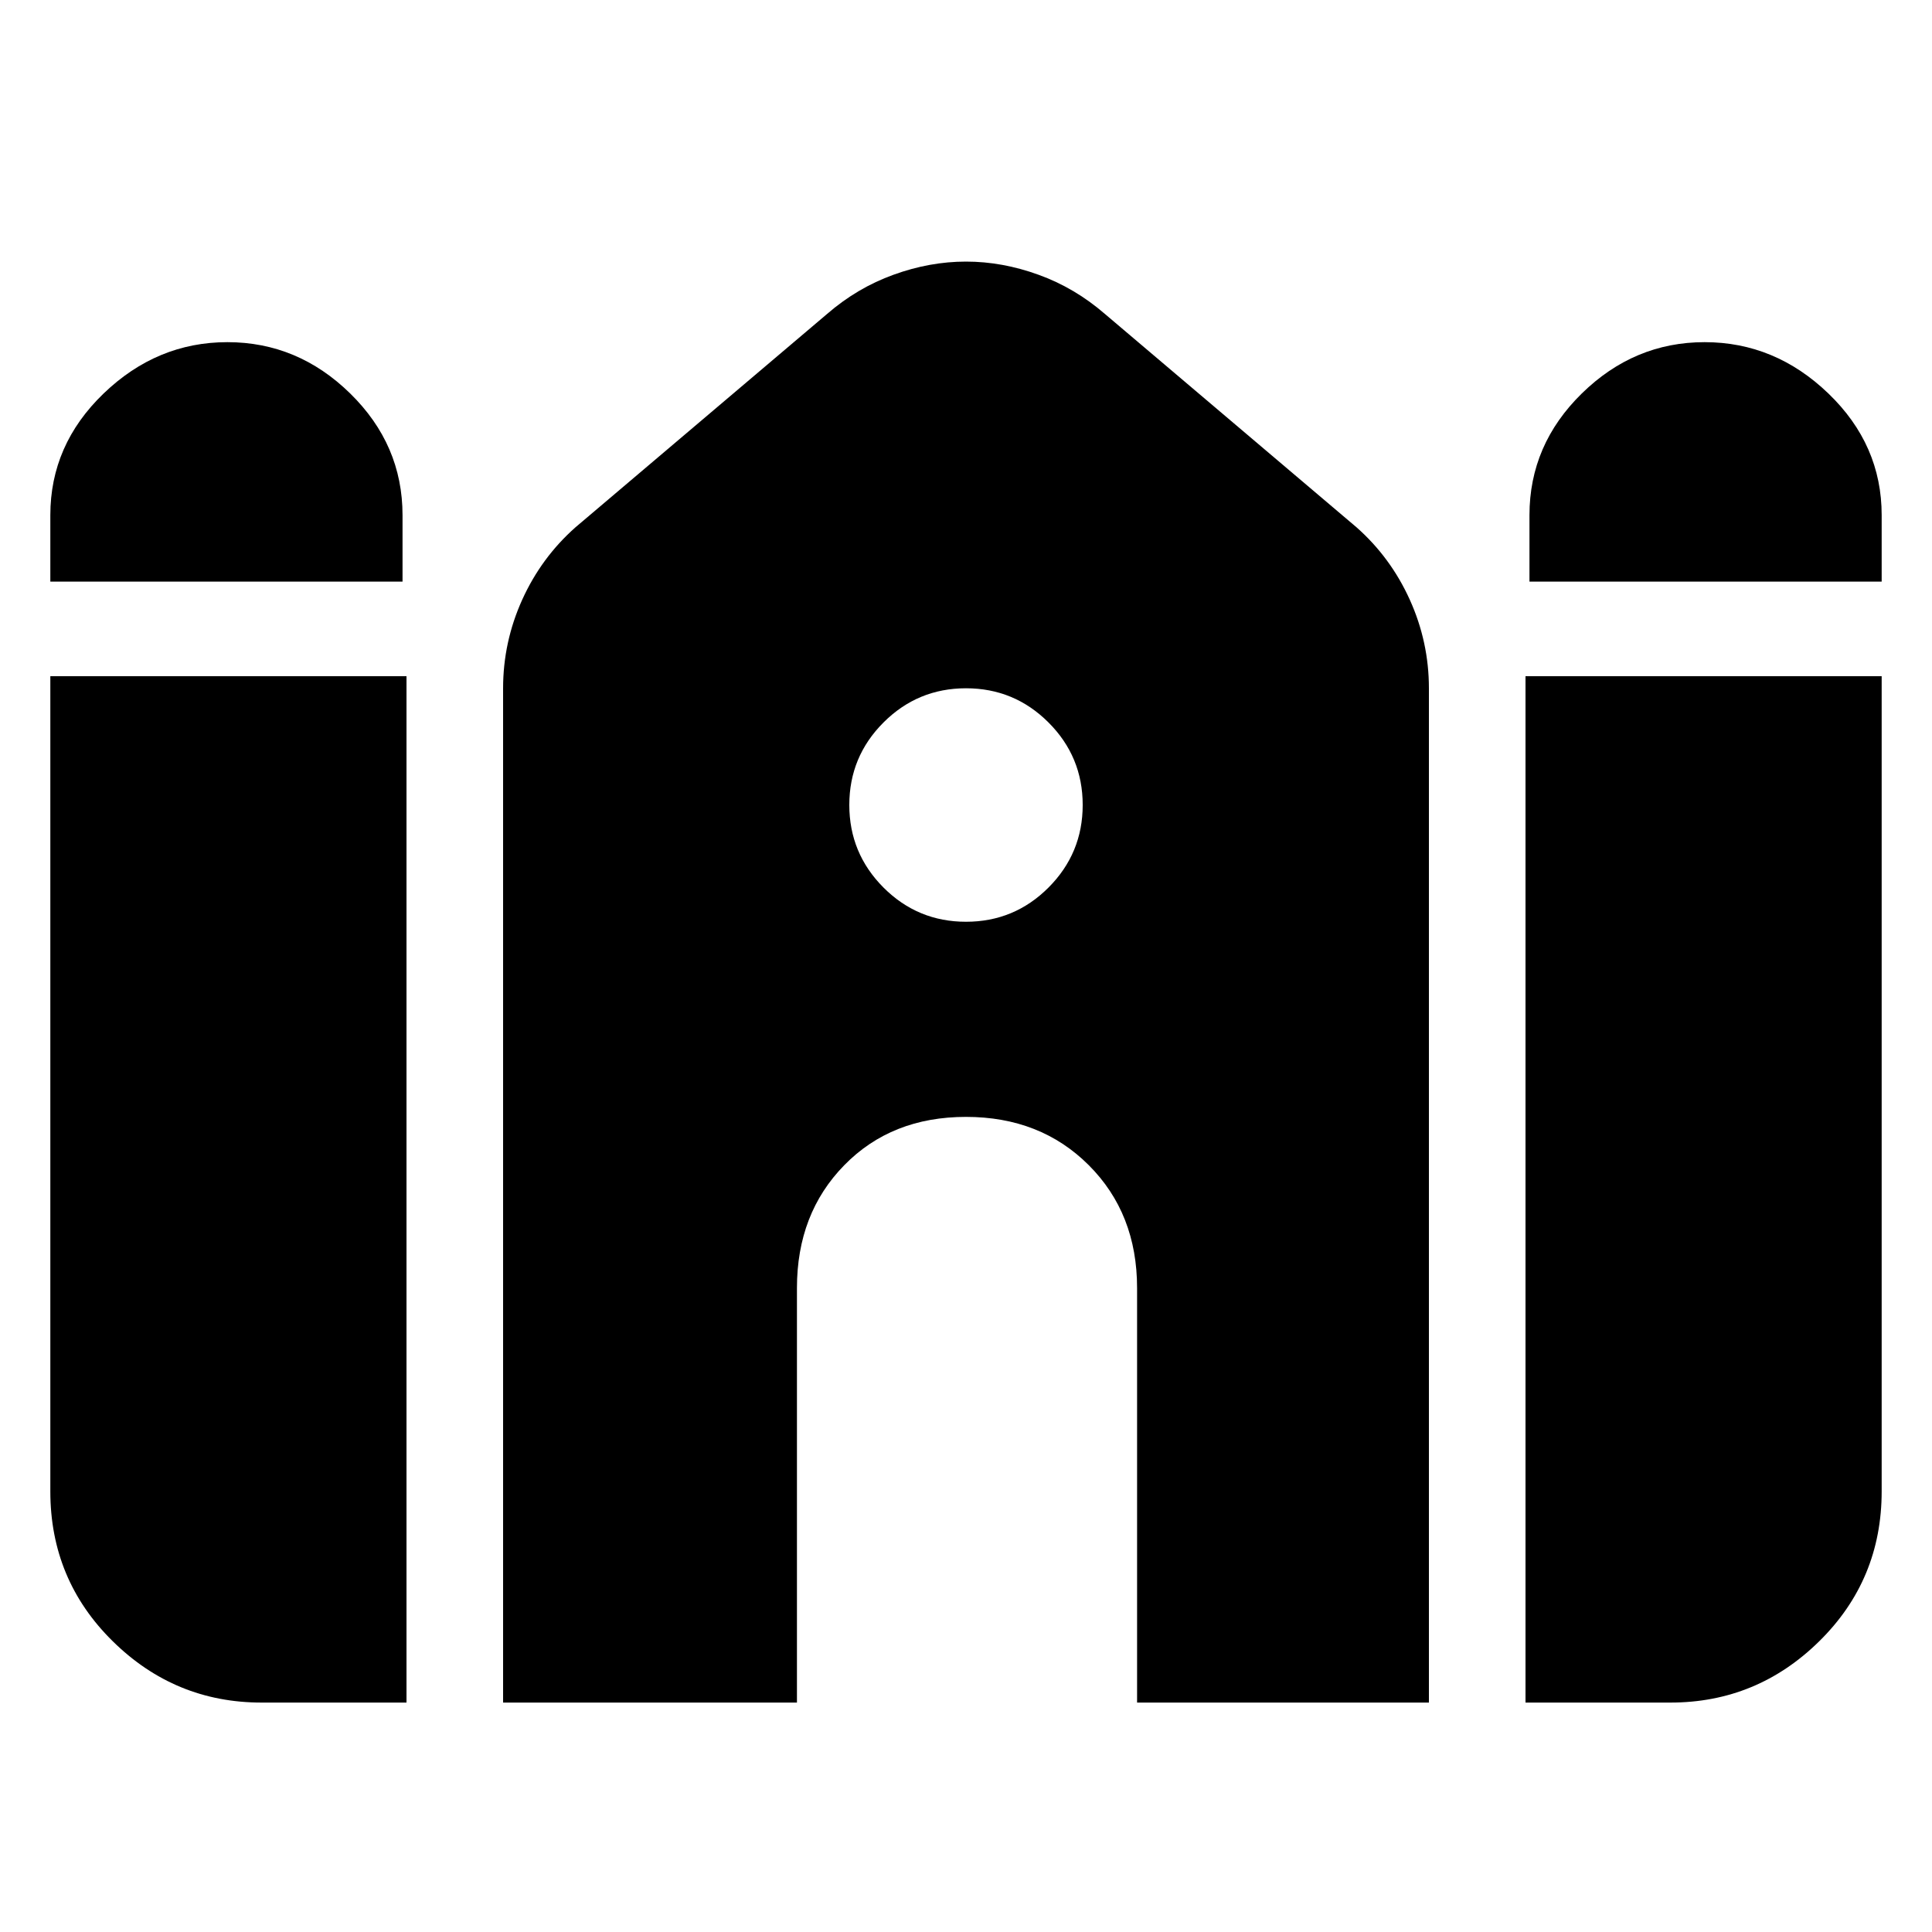 <svg xmlns="http://www.w3.org/2000/svg" height="20" width="20"><path d="M15.833 6.021V5.333Q15.833 4.604 16.375 4.073Q16.917 3.542 17.646 3.542Q18.375 3.542 18.927 4.073Q19.479 4.604 19.479 5.333V6.021ZM0.521 6.021V5.333Q0.521 4.604 1.073 4.073Q1.625 3.542 2.354 3.542Q3.083 3.542 3.625 4.073Q4.167 4.604 4.167 5.333V6.021ZM2.708 17.625Q1.812 17.625 1.167 16.99Q0.521 16.354 0.521 15.438V7H4.208V17.625ZM5.208 17.625V7.125Q5.208 6.646 5.406 6.208Q5.604 5.771 5.958 5.458L8.562 3.25Q8.875 2.979 9.25 2.844Q9.625 2.708 10 2.708Q10.375 2.708 10.75 2.844Q11.125 2.979 11.438 3.25L14.042 5.458Q14.396 5.771 14.594 6.208Q14.792 6.646 14.792 7.125V17.625H11.771V13.333Q11.771 12.562 11.271 12.062Q10.771 11.562 10 11.562Q9.229 11.562 8.74 12.062Q8.25 12.562 8.25 13.333V17.625ZM15.792 17.625V7H19.479V15.438Q19.479 16.354 18.833 16.99Q18.188 17.625 17.292 17.625ZM10 9.542Q10.5 9.542 10.854 9.188Q11.208 8.833 11.208 8.333Q11.208 7.833 10.854 7.479Q10.5 7.125 10 7.125Q9.5 7.125 9.146 7.479Q8.792 7.833 8.792 8.333Q8.792 8.833 9.146 9.188Q9.5 9.542 10 9.542Z"/></svg>